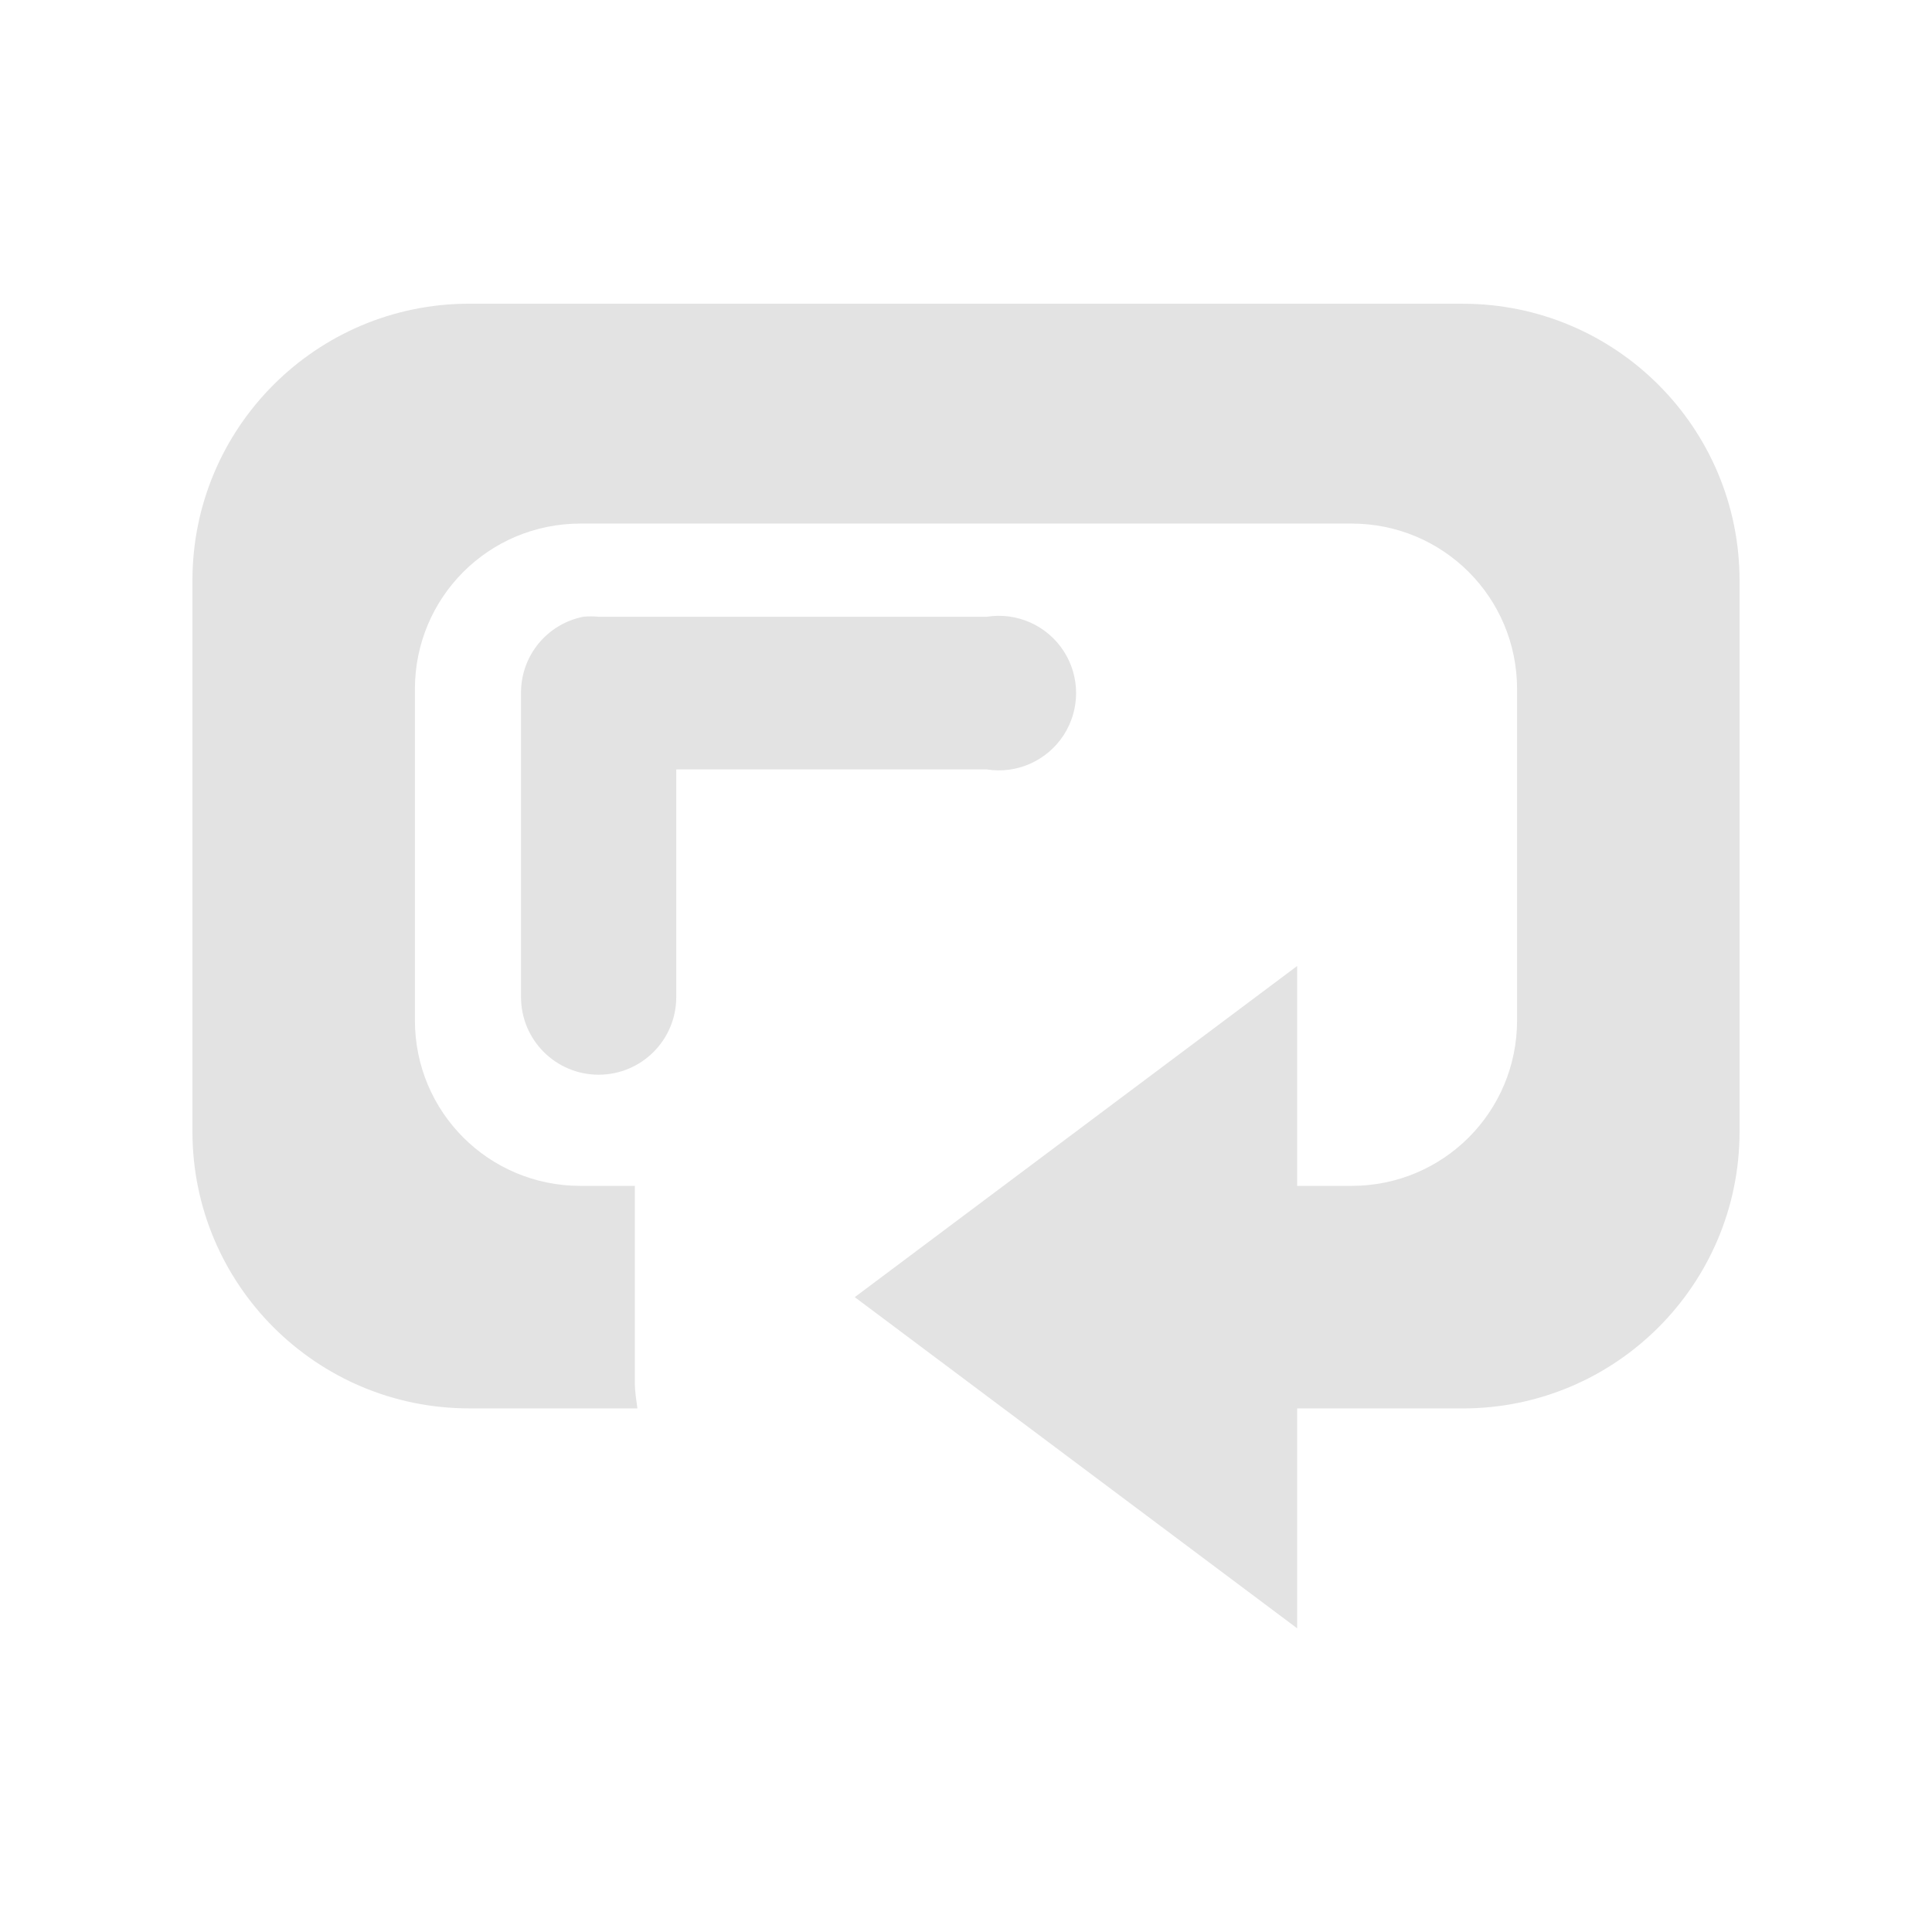 <?xml version="1.0" encoding="UTF-8" standalone="no"?>
<svg
   xmlns:dc="http://purl.org/dc/elements/1.1/"
   xmlns:cc="http://creativecommons.org/ns#"
   xmlns:rdf="http://www.w3.org/1999/02/22-rdf-syntax-ns#"
   xmlns:svg="http://www.w3.org/2000/svg"
   xmlns="http://www.w3.org/2000/svg"
   xmlns:sodipodi="http://sodipodi.sourceforge.net/DTD/sodipodi-0.dtd"
   xmlns:inkscape="http://www.inkscape.org/namespaces/inkscape"
   height="100%"
   width="100%"
   version="1.1"
   id="svg2"
   viewBox="0 0 512 512"
   inkscape:version="0.91 r"
   sodipodi:docname="media-repeat-album-amarok.svg">
  <sodipodi:namedview
     pagecolor="#ffffff"
     bordercolor="#666666"
     borderopacity="1"
     objecttolerance="10"
     gridtolerance="10"
     guidetolerance="10"
     inkscape:pageopacity="0"
     inkscape:pageshadow="2"
     inkscape:window-width="640"
     inkscape:window-height="480"
     id="namedview8"
     showgrid="false"
     inkscape:zoom="0.4609375"
     inkscape:cx="256"
     inkscape:cy="256"
     inkscape:window-x="0"
     inkscape:window-y="0"
     inkscape:window-maximized="0"
     inkscape:current-layer="svg2" />
  <defs
     id="defs100" />
  <path
     style="fill:#E3E3E3"
     id="path8"
     d="m 124.357,80.483 c -40.513,0 -73.358,32.845 -73.358,73.358 l 0,146.037 c 0,40.513 32.845,73.358 73.358,73.358 l 44.564,0 c -0.304,-2.269 -0.683,-4.487 -0.683,-6.859 l 0,-52.106 -14.401,0 c -24.31,0 -43.882,-19.571 -43.882,-43.882 l 0,-87.758 c 0,-24.31 19.571,-43.882 43.882,-43.882 l 204.324,0 c 24.31,0 43.882,19.571 43.882,43.882 l 0,87.758 c 0,24.31 -19.571,43.882 -43.882,43.882 l -14.401,0 0,-58.274 -117.239,87.758 117.239,87.763 0,-58.274 43.882,0 c 40.513,0 73.358,-32.845 73.358,-73.358 l 0,-146.037 c 0,-40.513 -32.845,-73.358 -73.358,-73.358 m -233.109,82.961 c -9.497,1.906 -16.366,10.198 -16.454,19.886 l 0,80.9 c 0,11.363 9.206,20.568 20.568,20.568 11.363,0 20.568,-9.211 20.568,-20.568 l 0,-60.336 82.27,0 c 7.988,1.27 15.978,-2.288 20.387,-9.074 4.41,-6.781 4.41,-15.526 0,-22.312 -4.41,-6.785 -12.398,-10.336 -20.387,-9.069 l -102.847,0 c -1.37,-0.137 -2.75,-0.137 -4.114,0" />
</svg>
